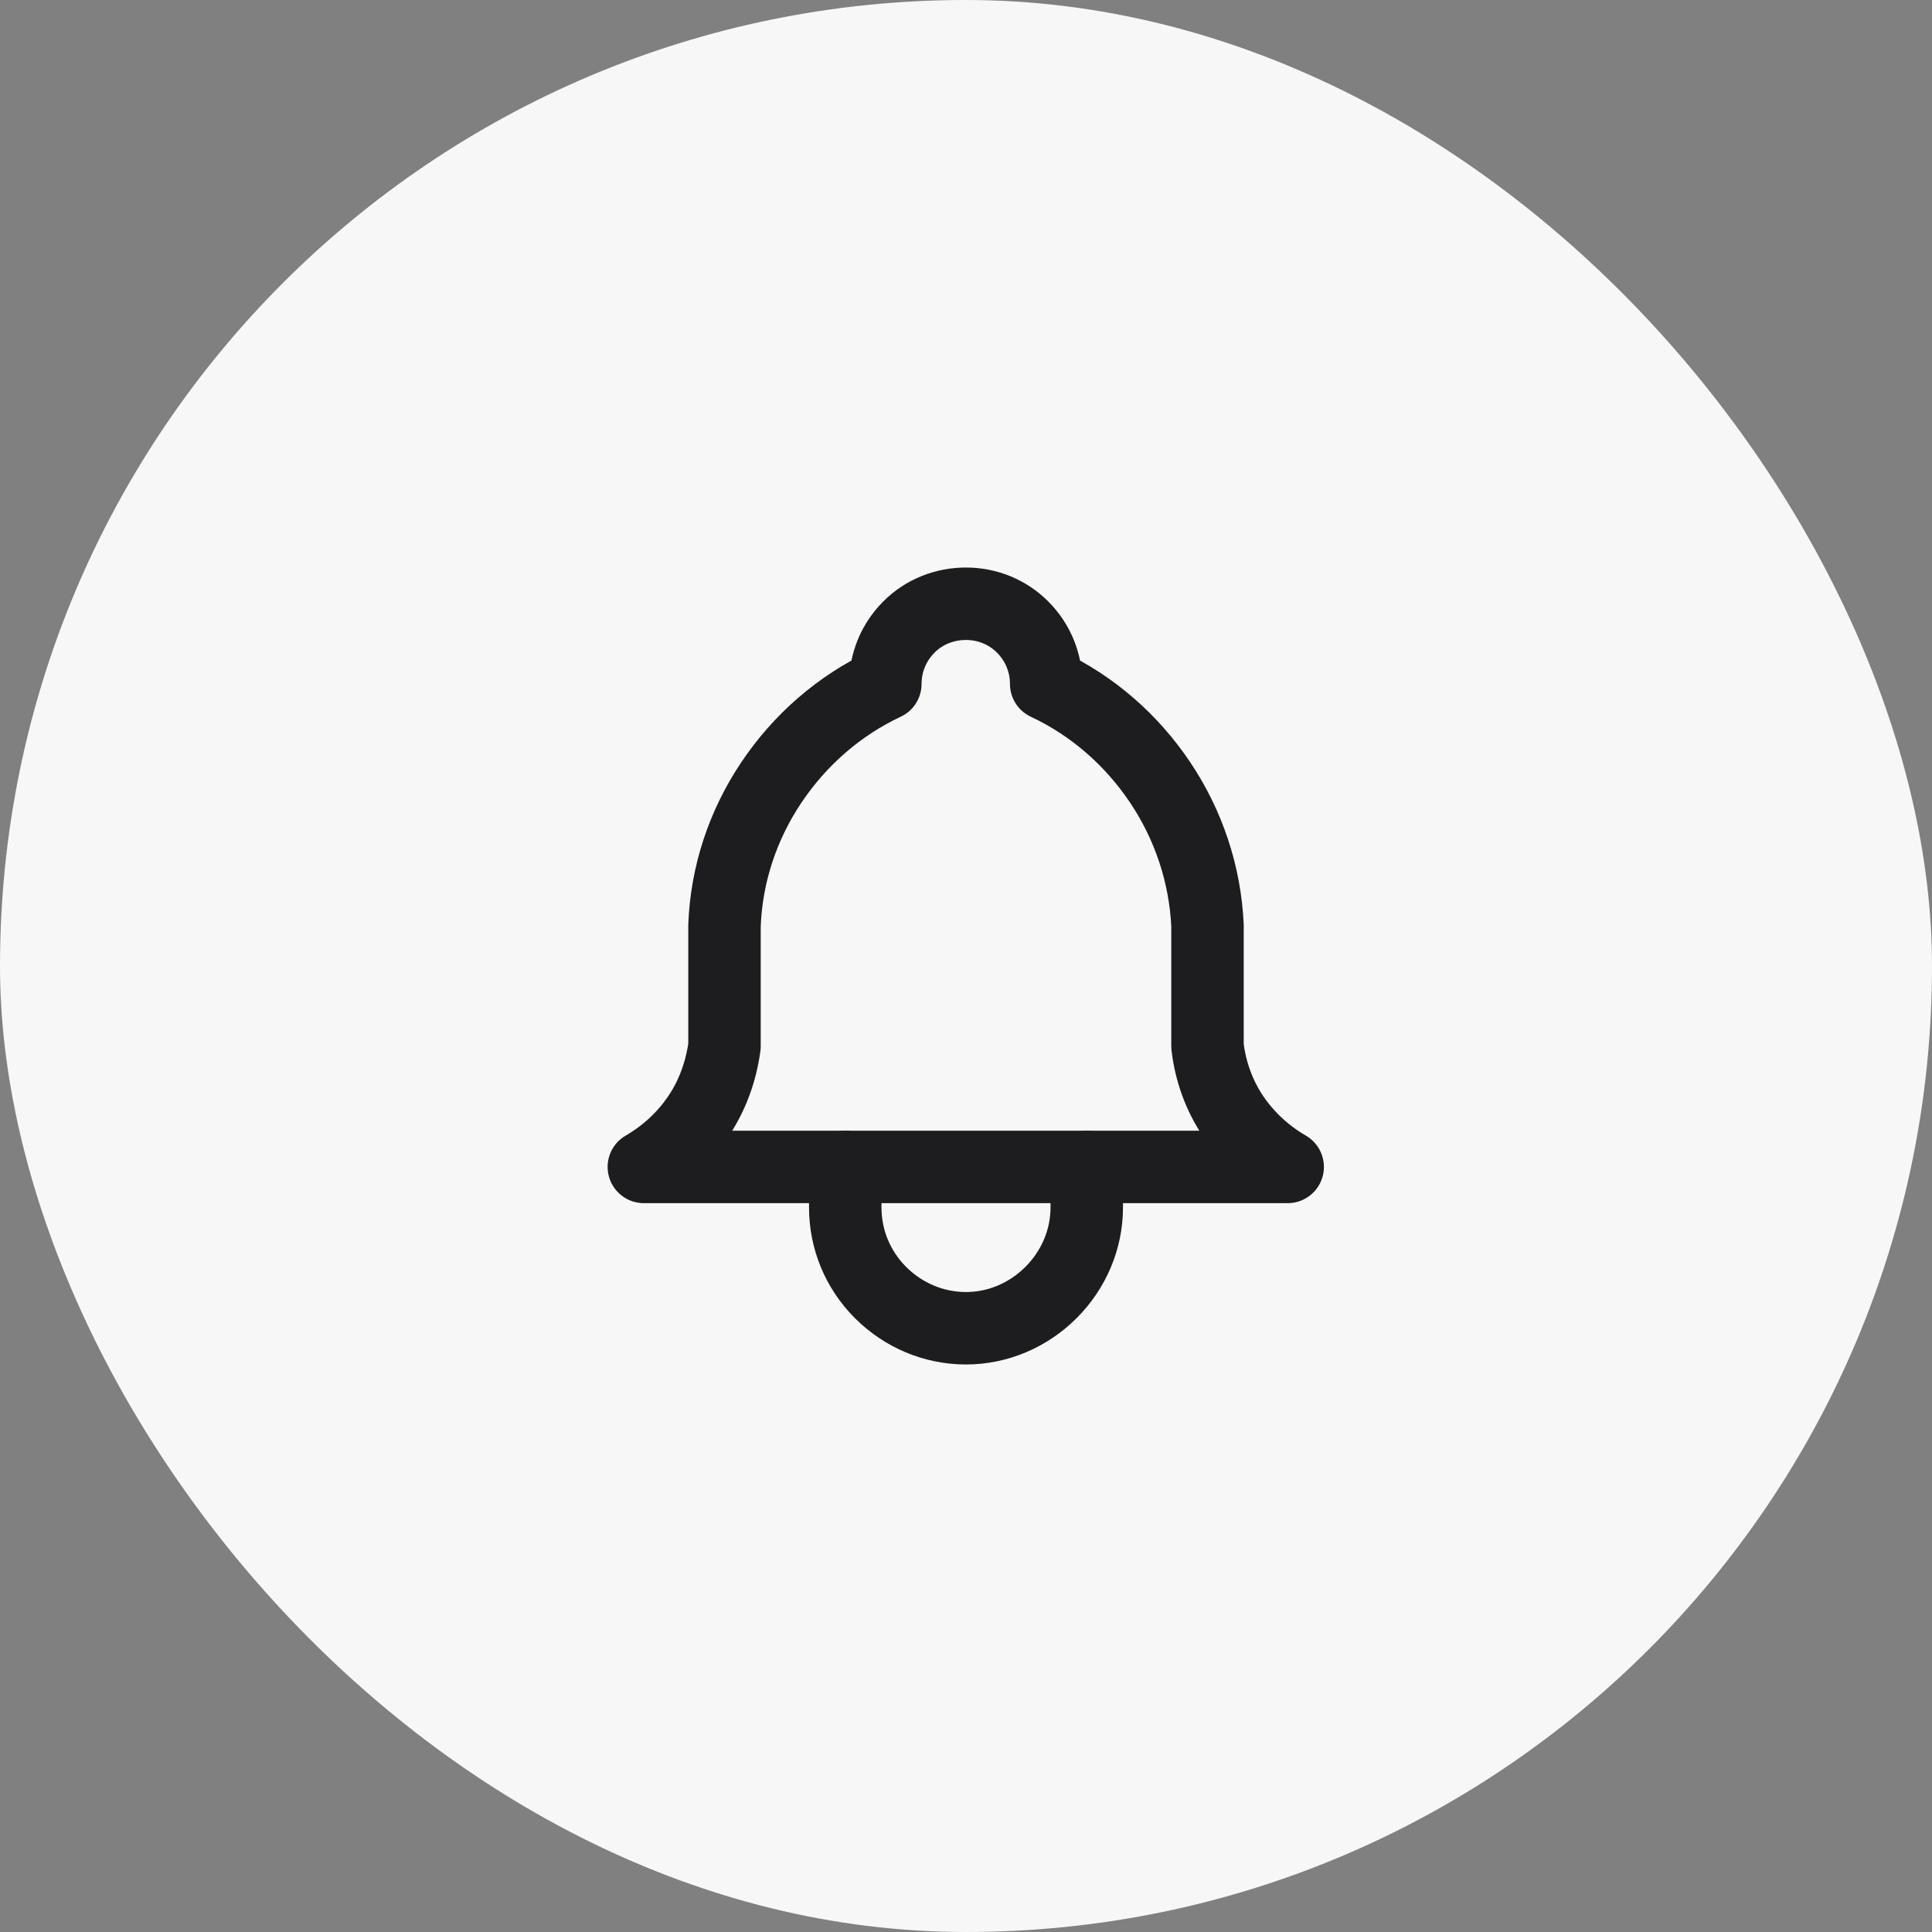 <svg width="40" height="40" viewBox="0 0 40 40" fill="none" xmlns="http://www.w3.org/2000/svg" xmlns:xlink="http://www.w3.org/1999/xlink">
	<rect x="0" y="0" width="40" height="40" fill="#808080" stroke="none"/>
	<desc>
			Created with Pixso.
	</desc>
	<defs>
		<clipPath id="clip8_595">
			<rect id="bell-ringing" width="20" height="20" transform="translate(10 10)" fill="white" fill-opacity="0"/>
		</clipPath>
		<clipPath id="clip8_594">
			<rect id="Frame 540" rx="20" width="40" height="40" fill="white" fill-opacity="0"/>
		</clipPath>
	</defs>
	<rect id="Frame 540" rx="20" width="40" height="40" fill="#F7F7F7" fill-opacity="1"/>
	<g clip-path="url(#clip8_594)">
		<rect id="bell-ringing" width="20" height="20" transform="translate(10 10)" fill="#FFFFFF" fill-opacity="0"/>
		<g clip-path="url(#clip8_595)">
			<path id="Vector" d="M18.82 12.98C19.13 12.67 19.55 12.5 20 12.5C20.44 12.5 20.86 12.67 21.17 12.98C21.49 13.3 21.66 13.72 21.66 14.16C22.62 14.61 23.43 15.32 24.02 16.2C24.61 17.08 24.95 18.1 25 19.16L25 21.66C25.06 22.18 25.24 22.68 25.53 23.11C25.82 23.54 26.21 23.9 26.66 24.16L13.33 24.16C13.78 23.9 14.17 23.54 14.46 23.11C14.75 22.68 14.93 22.18 15 21.66L15 19.16C15.04 18.1 15.38 17.08 15.97 16.2C16.56 15.32 17.37 14.61 18.33 14.16C18.33 13.72 18.5 13.3 18.82 12.98Z" stroke="#1D1D1F" stroke-opacity="1" stroke-width="1.5" stroke-linejoin="round"/>
			<path id="Vector" d="M17.5 24.16L17.5 25C17.5 25.66 17.76 26.29 18.23 26.76C18.7 27.23 19.33 27.5 20 27.5C20.66 27.5 21.29 27.23 21.76 26.76C22.23 26.29 22.5 25.66 22.5 25L22.5 24.16" stroke="#1D1D1F" stroke-opacity="1" stroke-width="1.5" stroke-linejoin="round" stroke-linecap="round"/>
		</g>
	</g>
</svg>

